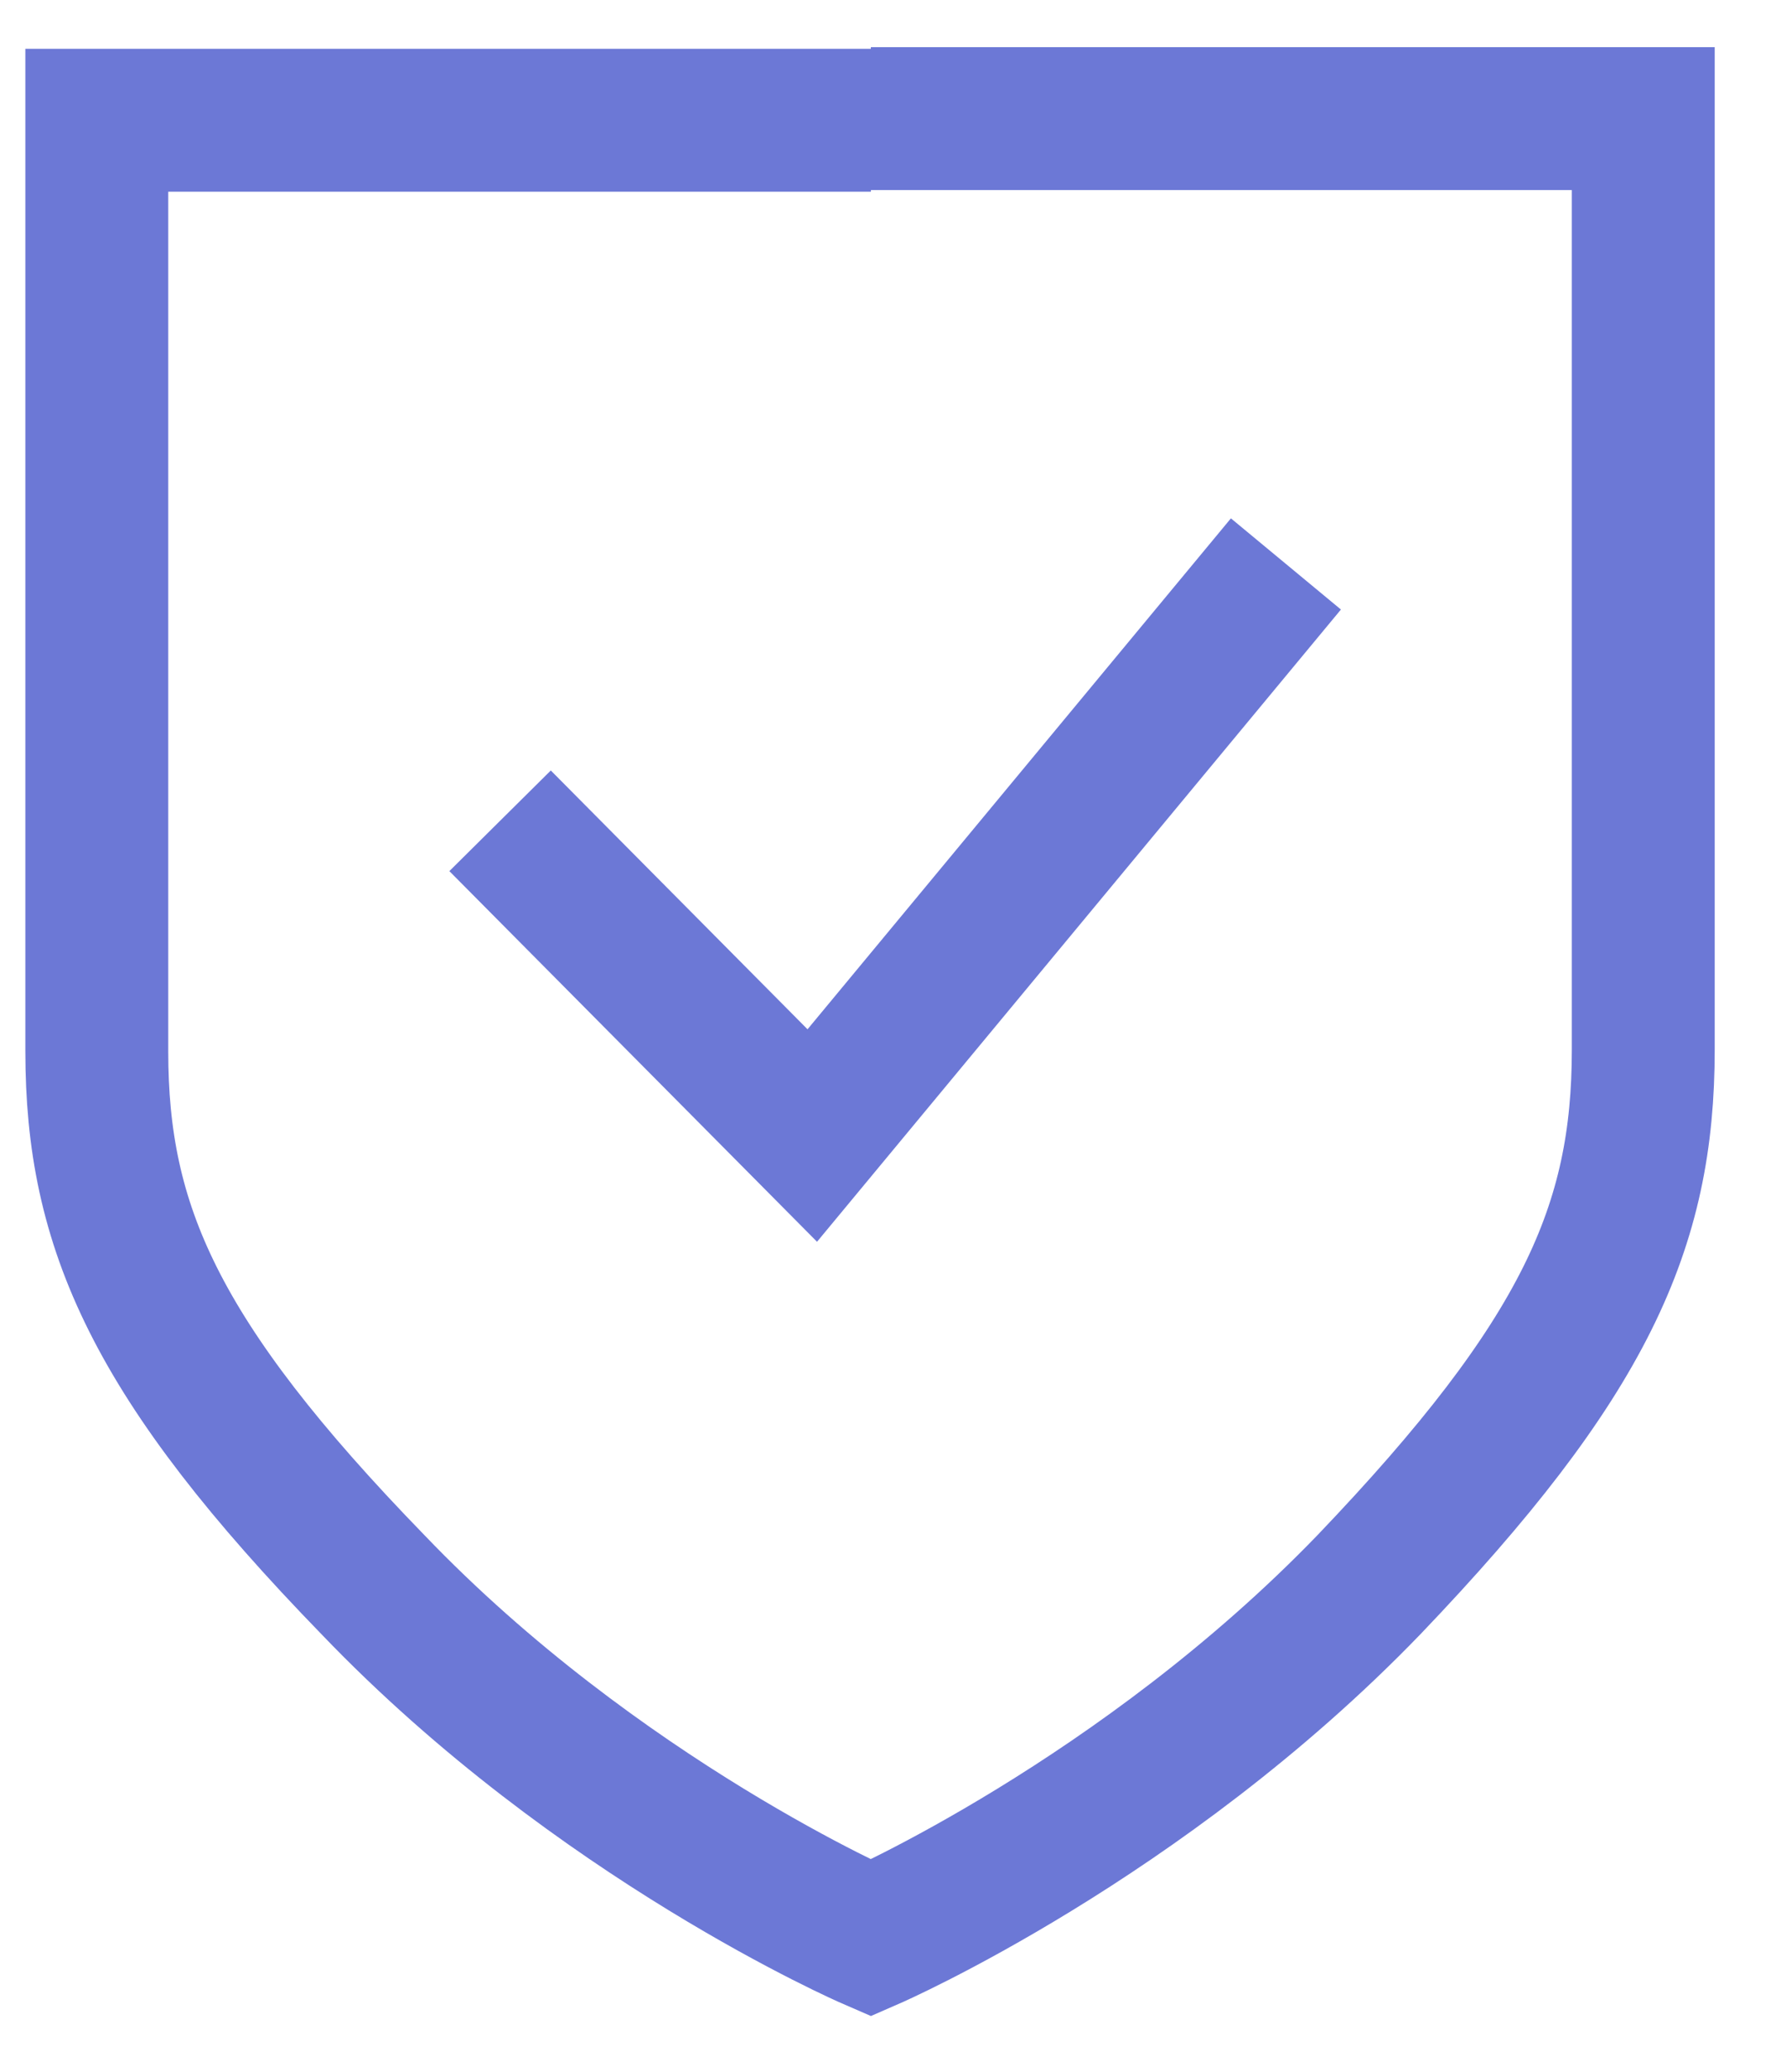 <svg width="25" height="29" fill="none" xmlns="http://www.w3.org/2000/svg"><path d="M12.19 1.66h10.812v13.033c0 2.472-.811 4.32-3.842 7.489-3.174 3.288-6.97 4.944-6.97 4.944s-3.818-1.656-6.968-4.945c-3.055-3.144-3.867-5.016-3.867-7.464V1.683h10.836" stroke="#6C78D6" stroke-width="2" stroke-miterlimit="10"/><path d="M7 11.488l4.37 4.405 6.63-8" stroke="#6C78D6" stroke-width="2"/></svg>